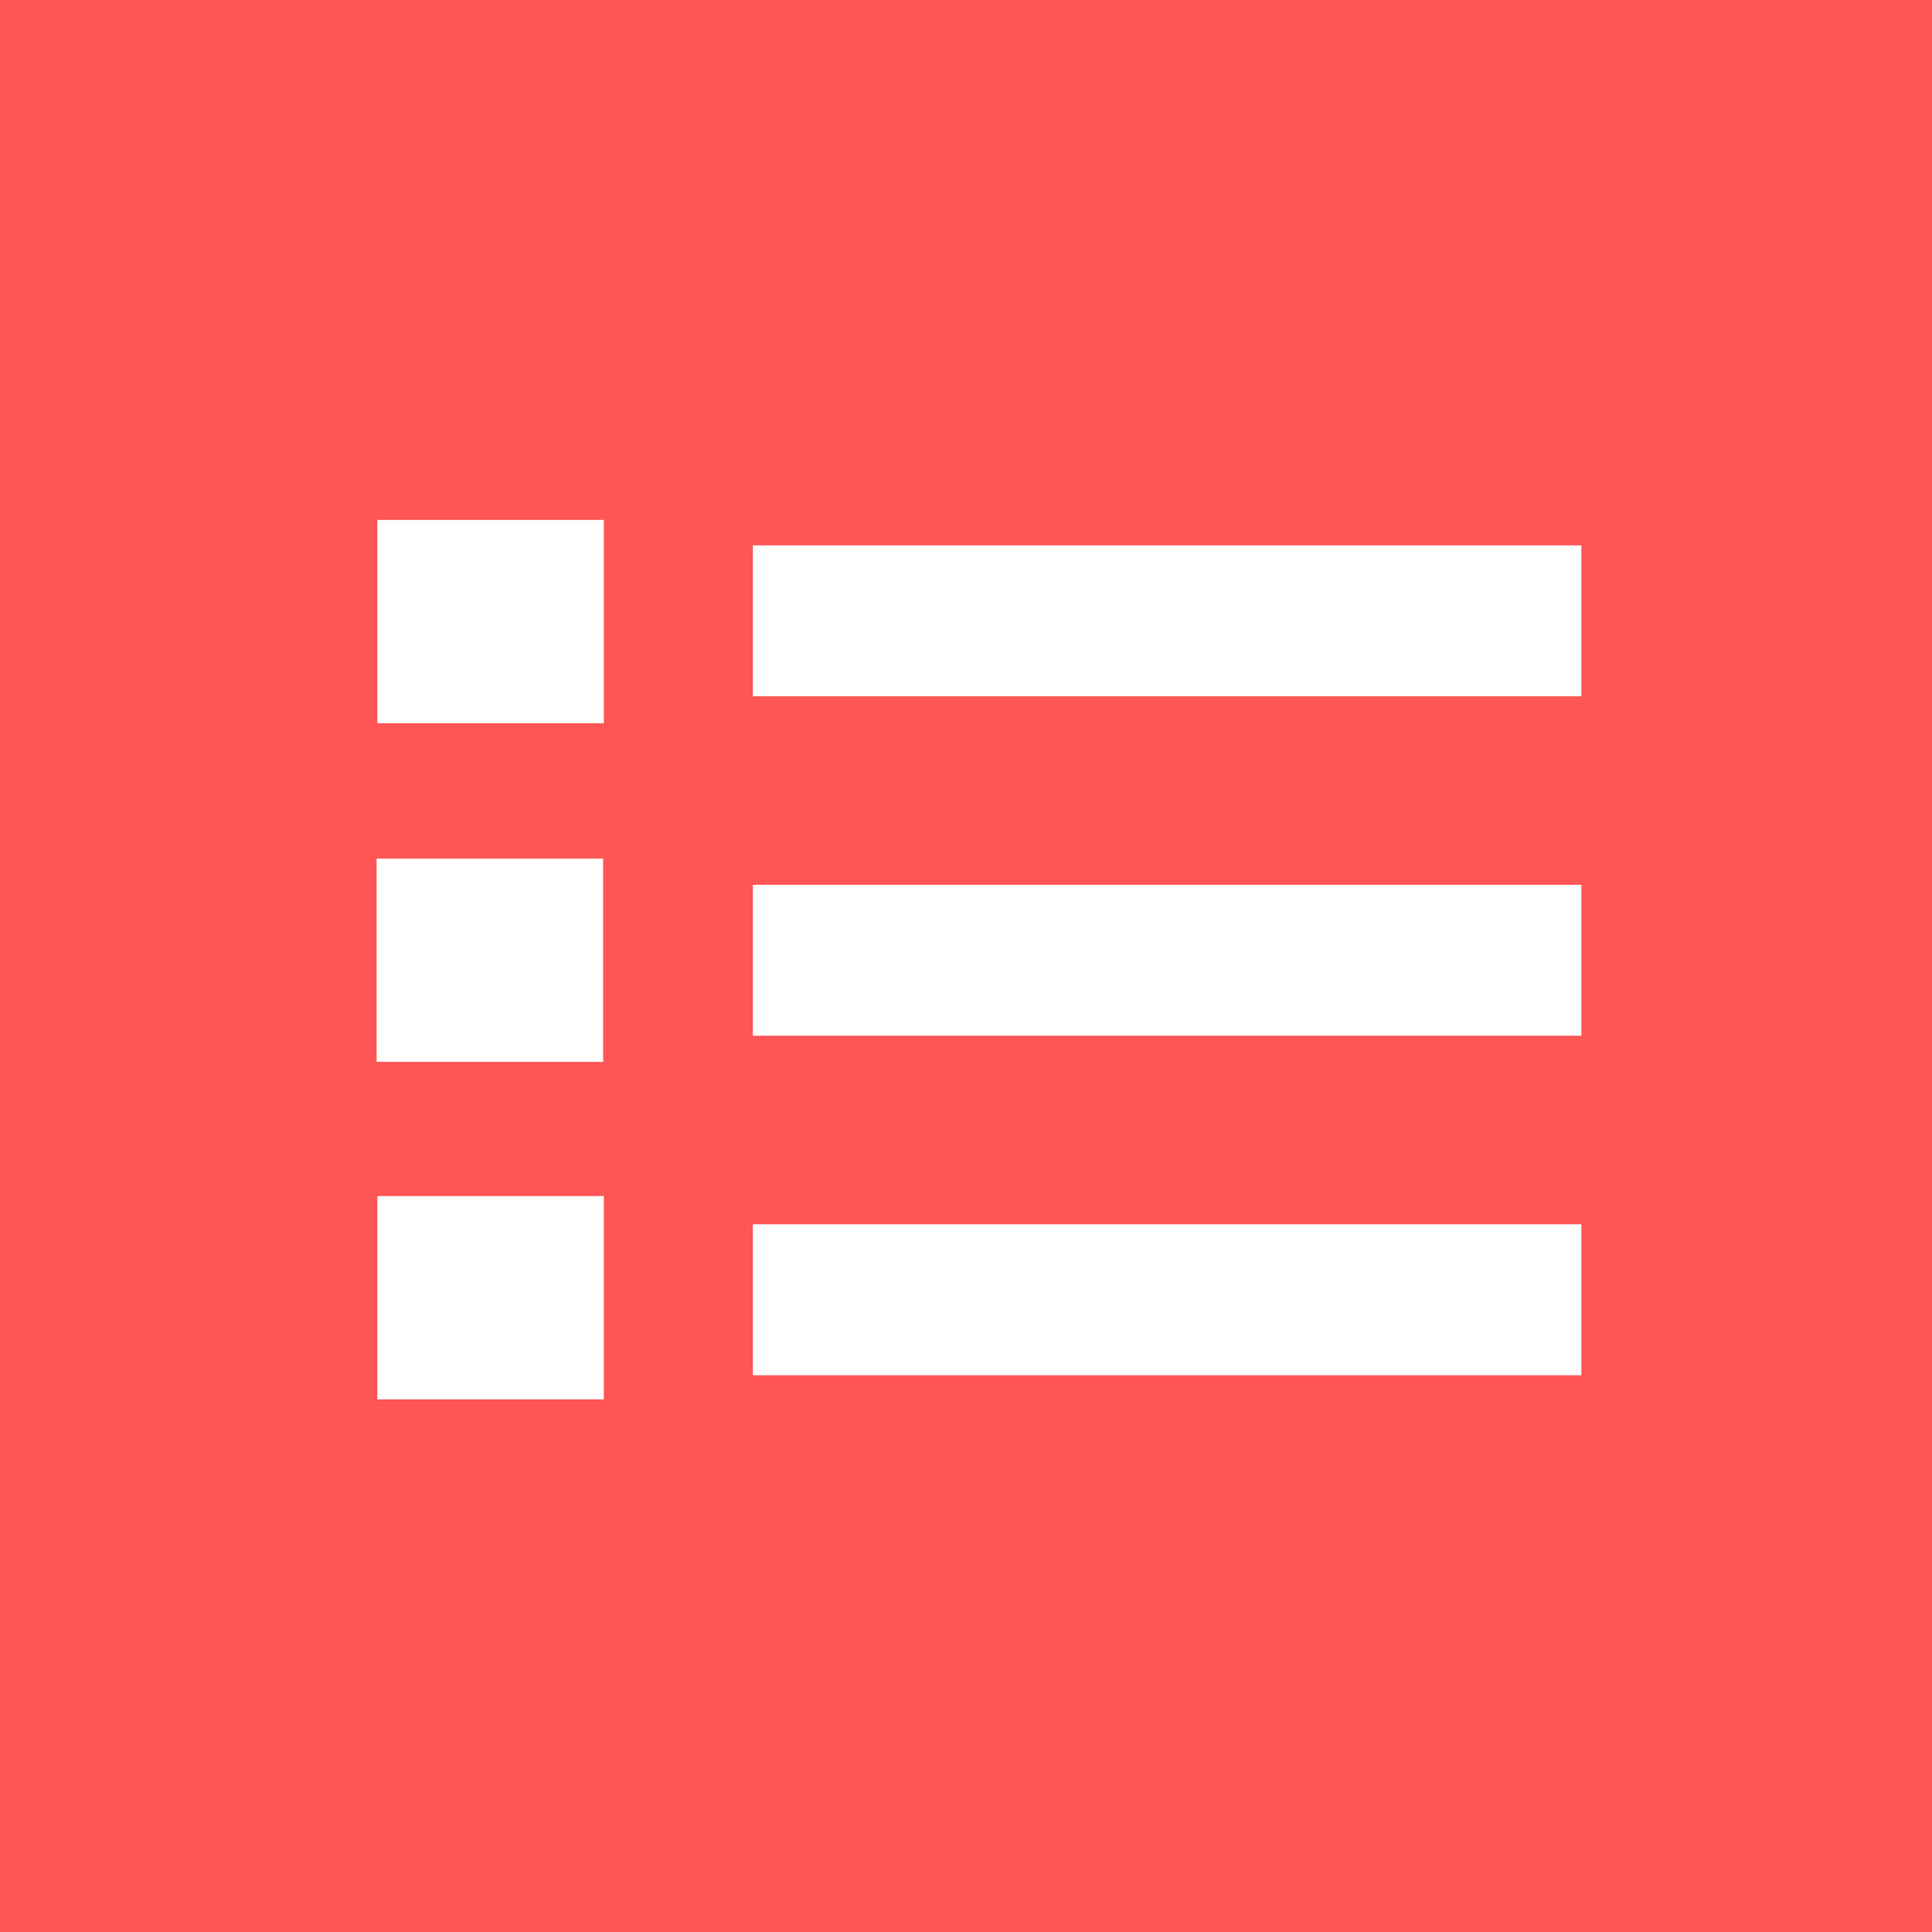 <?xml version="1.0" encoding="UTF-8" standalone="no"?>
<svg
   xmlns:dc="http://purl.org/dc/elements/1.1/"
   xmlns:cc="http://creativecommons.org/ns#"
   xmlns:rdf="http://www.w3.org/1999/02/22-rdf-syntax-ns#"
   xmlns:svg="http://www.w3.org/2000/svg"
   xmlns="http://www.w3.org/2000/svg"
   xmlns:sodipodi="http://sodipodi.sourceforge.net/DTD/sodipodi-0.dtd"
   xmlns:inkscape="http://www.inkscape.org/namespaces/inkscape"
   viewBox="0 0 64 64"
   version="1.1"
   id="svg22"
   sodipodi:docname="list.svg"
   inkscape:version="0.92.4 5da689c313, 2019-01-14">
  <defs
     id="defs12" />
  <sodipodi:namedview
     pagecolor="#ffffff"
     bordercolor="#666666"
     borderopacity="1"
     objecttolerance="10"
     gridtolerance="10"
     guidetolerance="10"
     inkscape:pageopacity="0"
     inkscape:pageshadow="2"
     inkscape:window-width="1920"
     inkscape:window-height="985"
     id="namedview10"
     showgrid="false"
     inkscape:pagecheckerboard="true"
     inkscape:zoom="10.429825"
     inkscape:cx="4.08095"
     inkscape:cy="24.355477"
     inkscape:window-x="0"
     inkscape:window-y="0"
     inkscape:window-maximized="1"
     inkscape:current-layer="svg22"
     inkscape:snap-bbox="true" />
  <path
     inkscape:connector-curvature="0"
     style="fill:#ff5555"
     d="M 0,0 H 64 V 64 H 0 Z"
     id="path2-3" />
  <rect
     style="fill:#ffffff"
     id="rect17"
     width="7.503"
     height="6.735"
     x="12.5"
     y="17.223" />
  <rect
     id="rect17-3"
     width="7.503"
     height="6.735"
     x="12.476"
     y="28.441"
     fill="#eee"
     style="fill:#ffffff" />
  <rect
     style="fill:#ffffff"
     id="rect17-3-6"
     width="7.503"
     height="6.735"
     x="12.5"
     y="39.621" />
  <rect
     style="fill:#ffffff"
     id="rect17-3-7"
     width="27.445"
     height="5"
     x="24.94"
     y="40.557" />
  <rect
     style="fill:#ffffff"
     id="rect17-3-7-5"
     width="27.445"
     height="5"
     x="24.94"
     y="29.31" />
  <rect
     style="fill:#ffffff"
     id="rect17-3-7-5-3"
     width="27.445"
     height="5"
     x="24.94"
     y="18.066" />
</svg>
